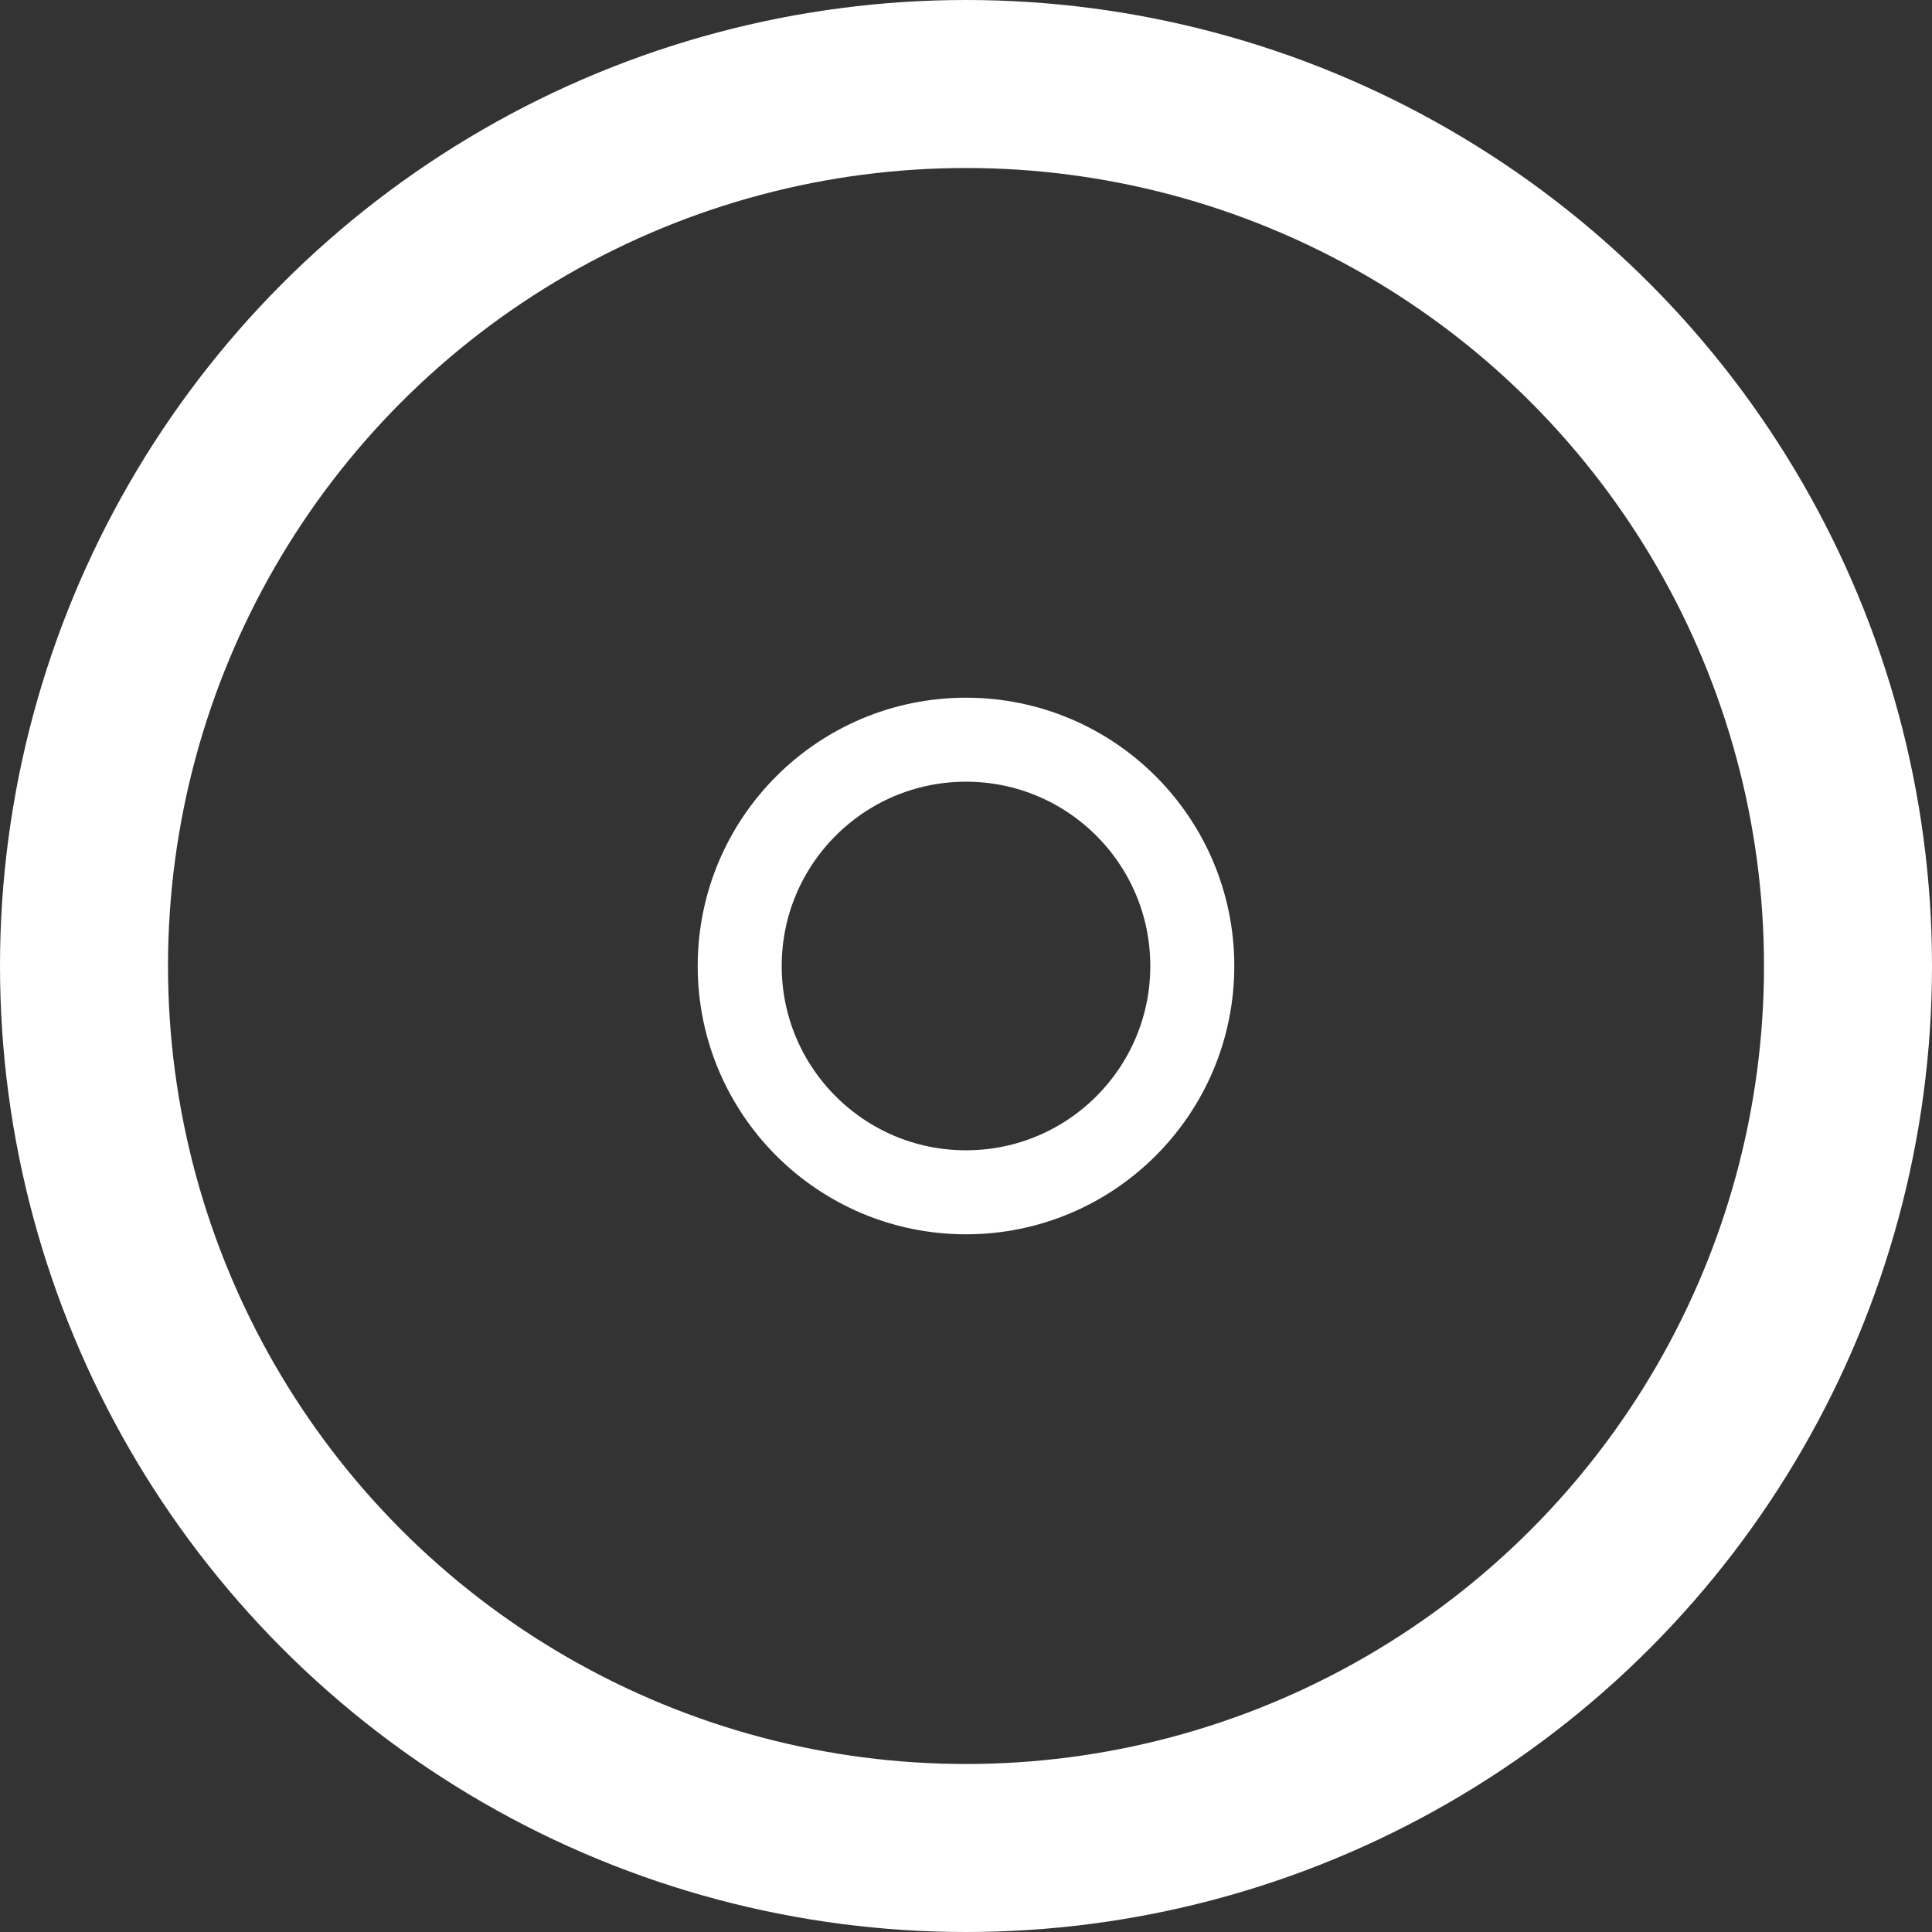 <svg width="23" height="23" viewBox="0 0 23 23" fill="none" xmlns="http://www.w3.org/2000/svg">
<rect x="0" y="0" width="23" height="23" fill="#333333" stroke="none"/>
<style>
    #outer-ellipse{
        stroke: white;
    }
    #inner-ellipse{
        stroke: white;
    }
</style>
<g id="music-icon">
<circle id="outer-ellipse" cx="11.5" cy="11.5" r="10.5" stroke="black" stroke-width="2"/>
<circle id="inner-ellipse" cx="11.5" cy="11.5" r="2.694" stroke="black"/>
</g>
</svg>
